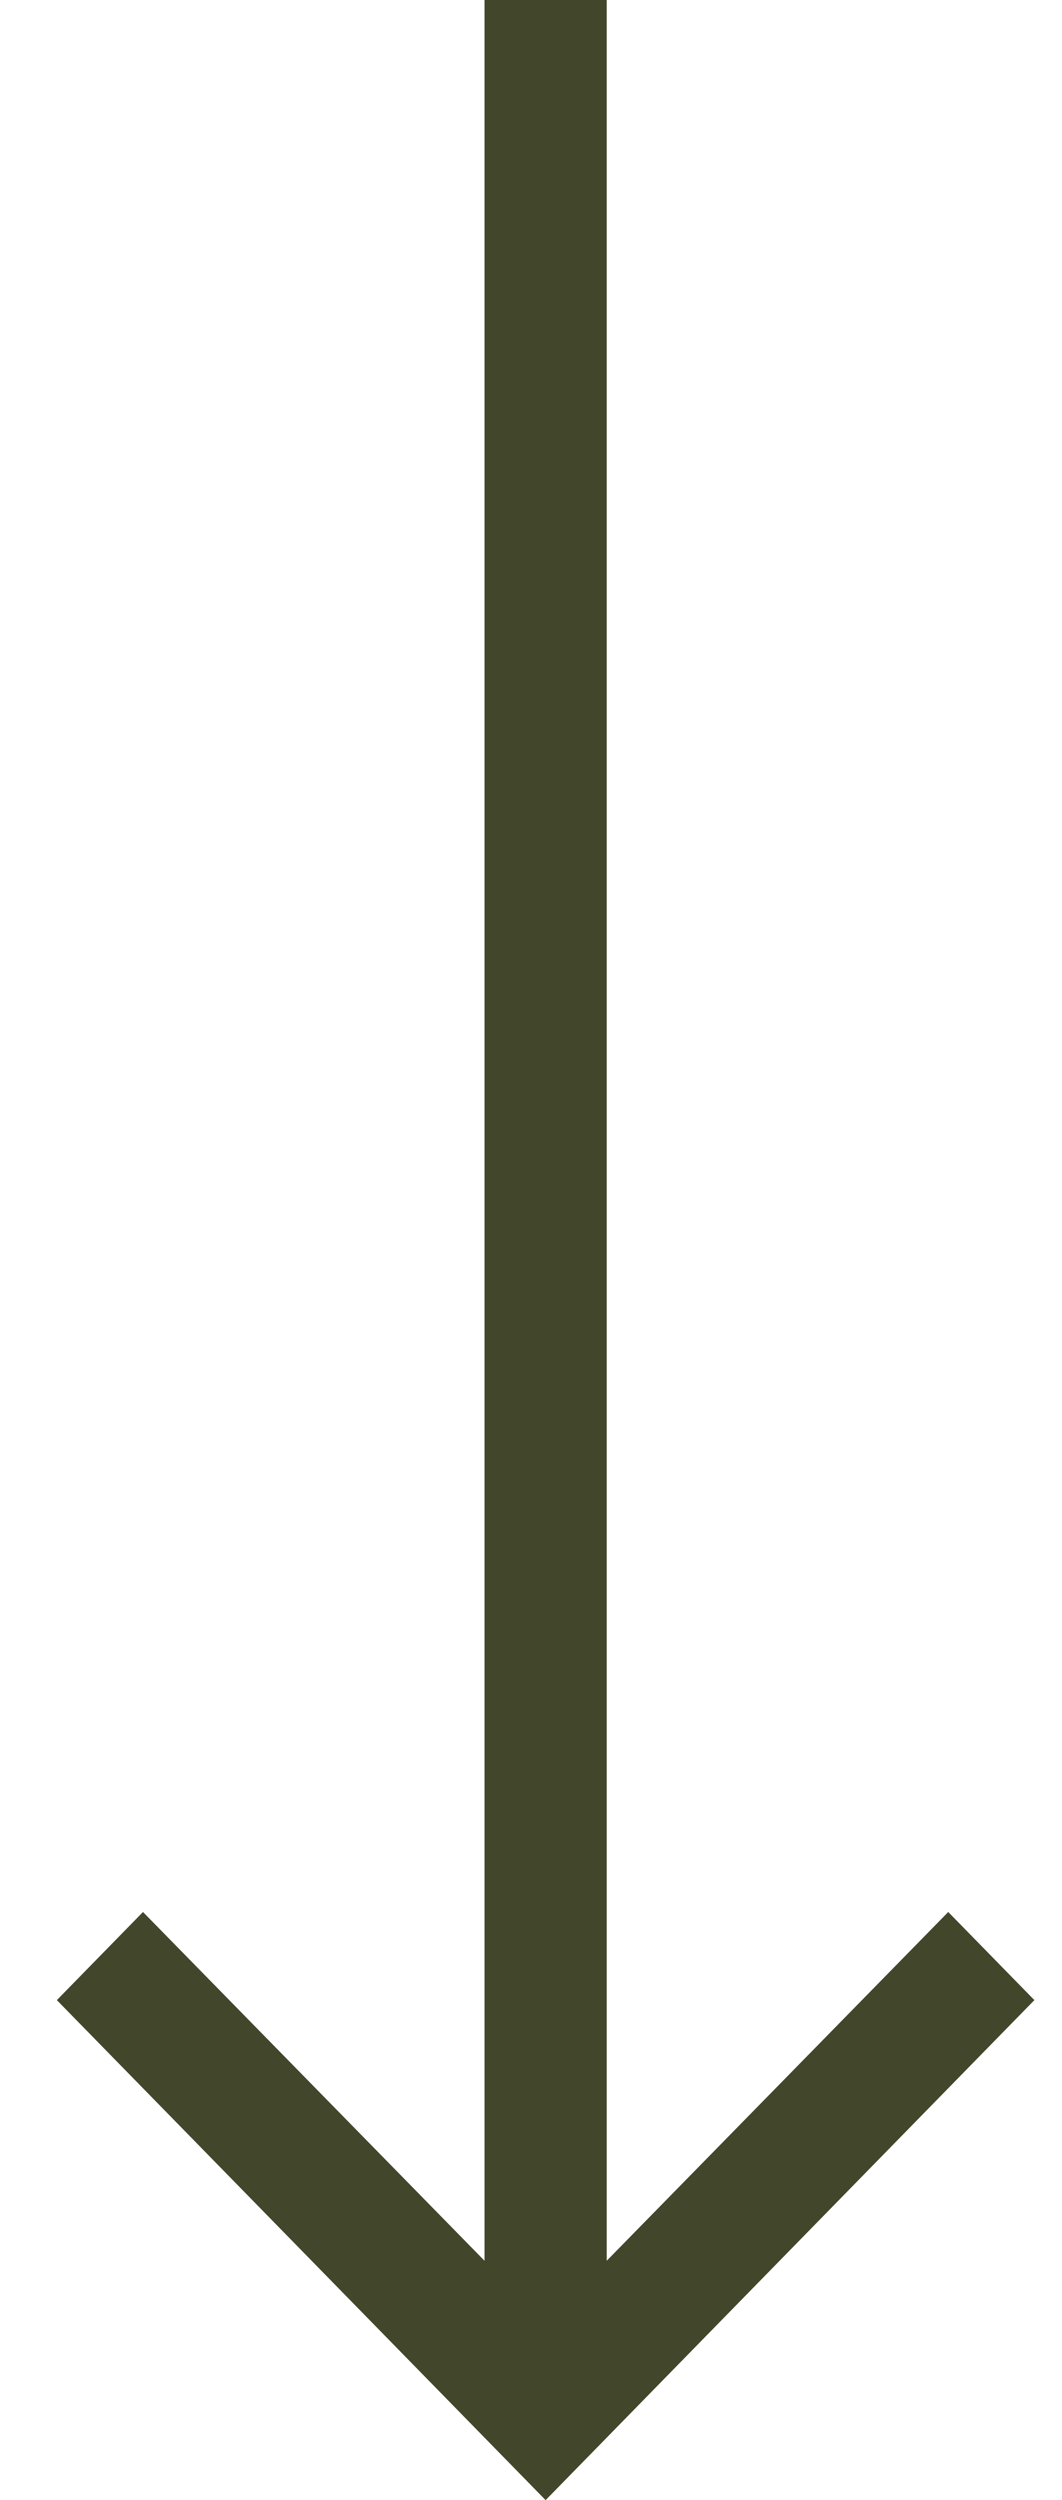 <svg width="17" height="40" viewBox="0 0 17 40" fill="none" xmlns="http://www.w3.org/2000/svg">
<path d="M16.558 32L15.179 30.59L9.712 36.17L9.712 0L7.756 0L7.756 36.17L2.289 30.59L0.91 32L8.734 40L16.558 32Z" fill="#42462B"/>
</svg>
